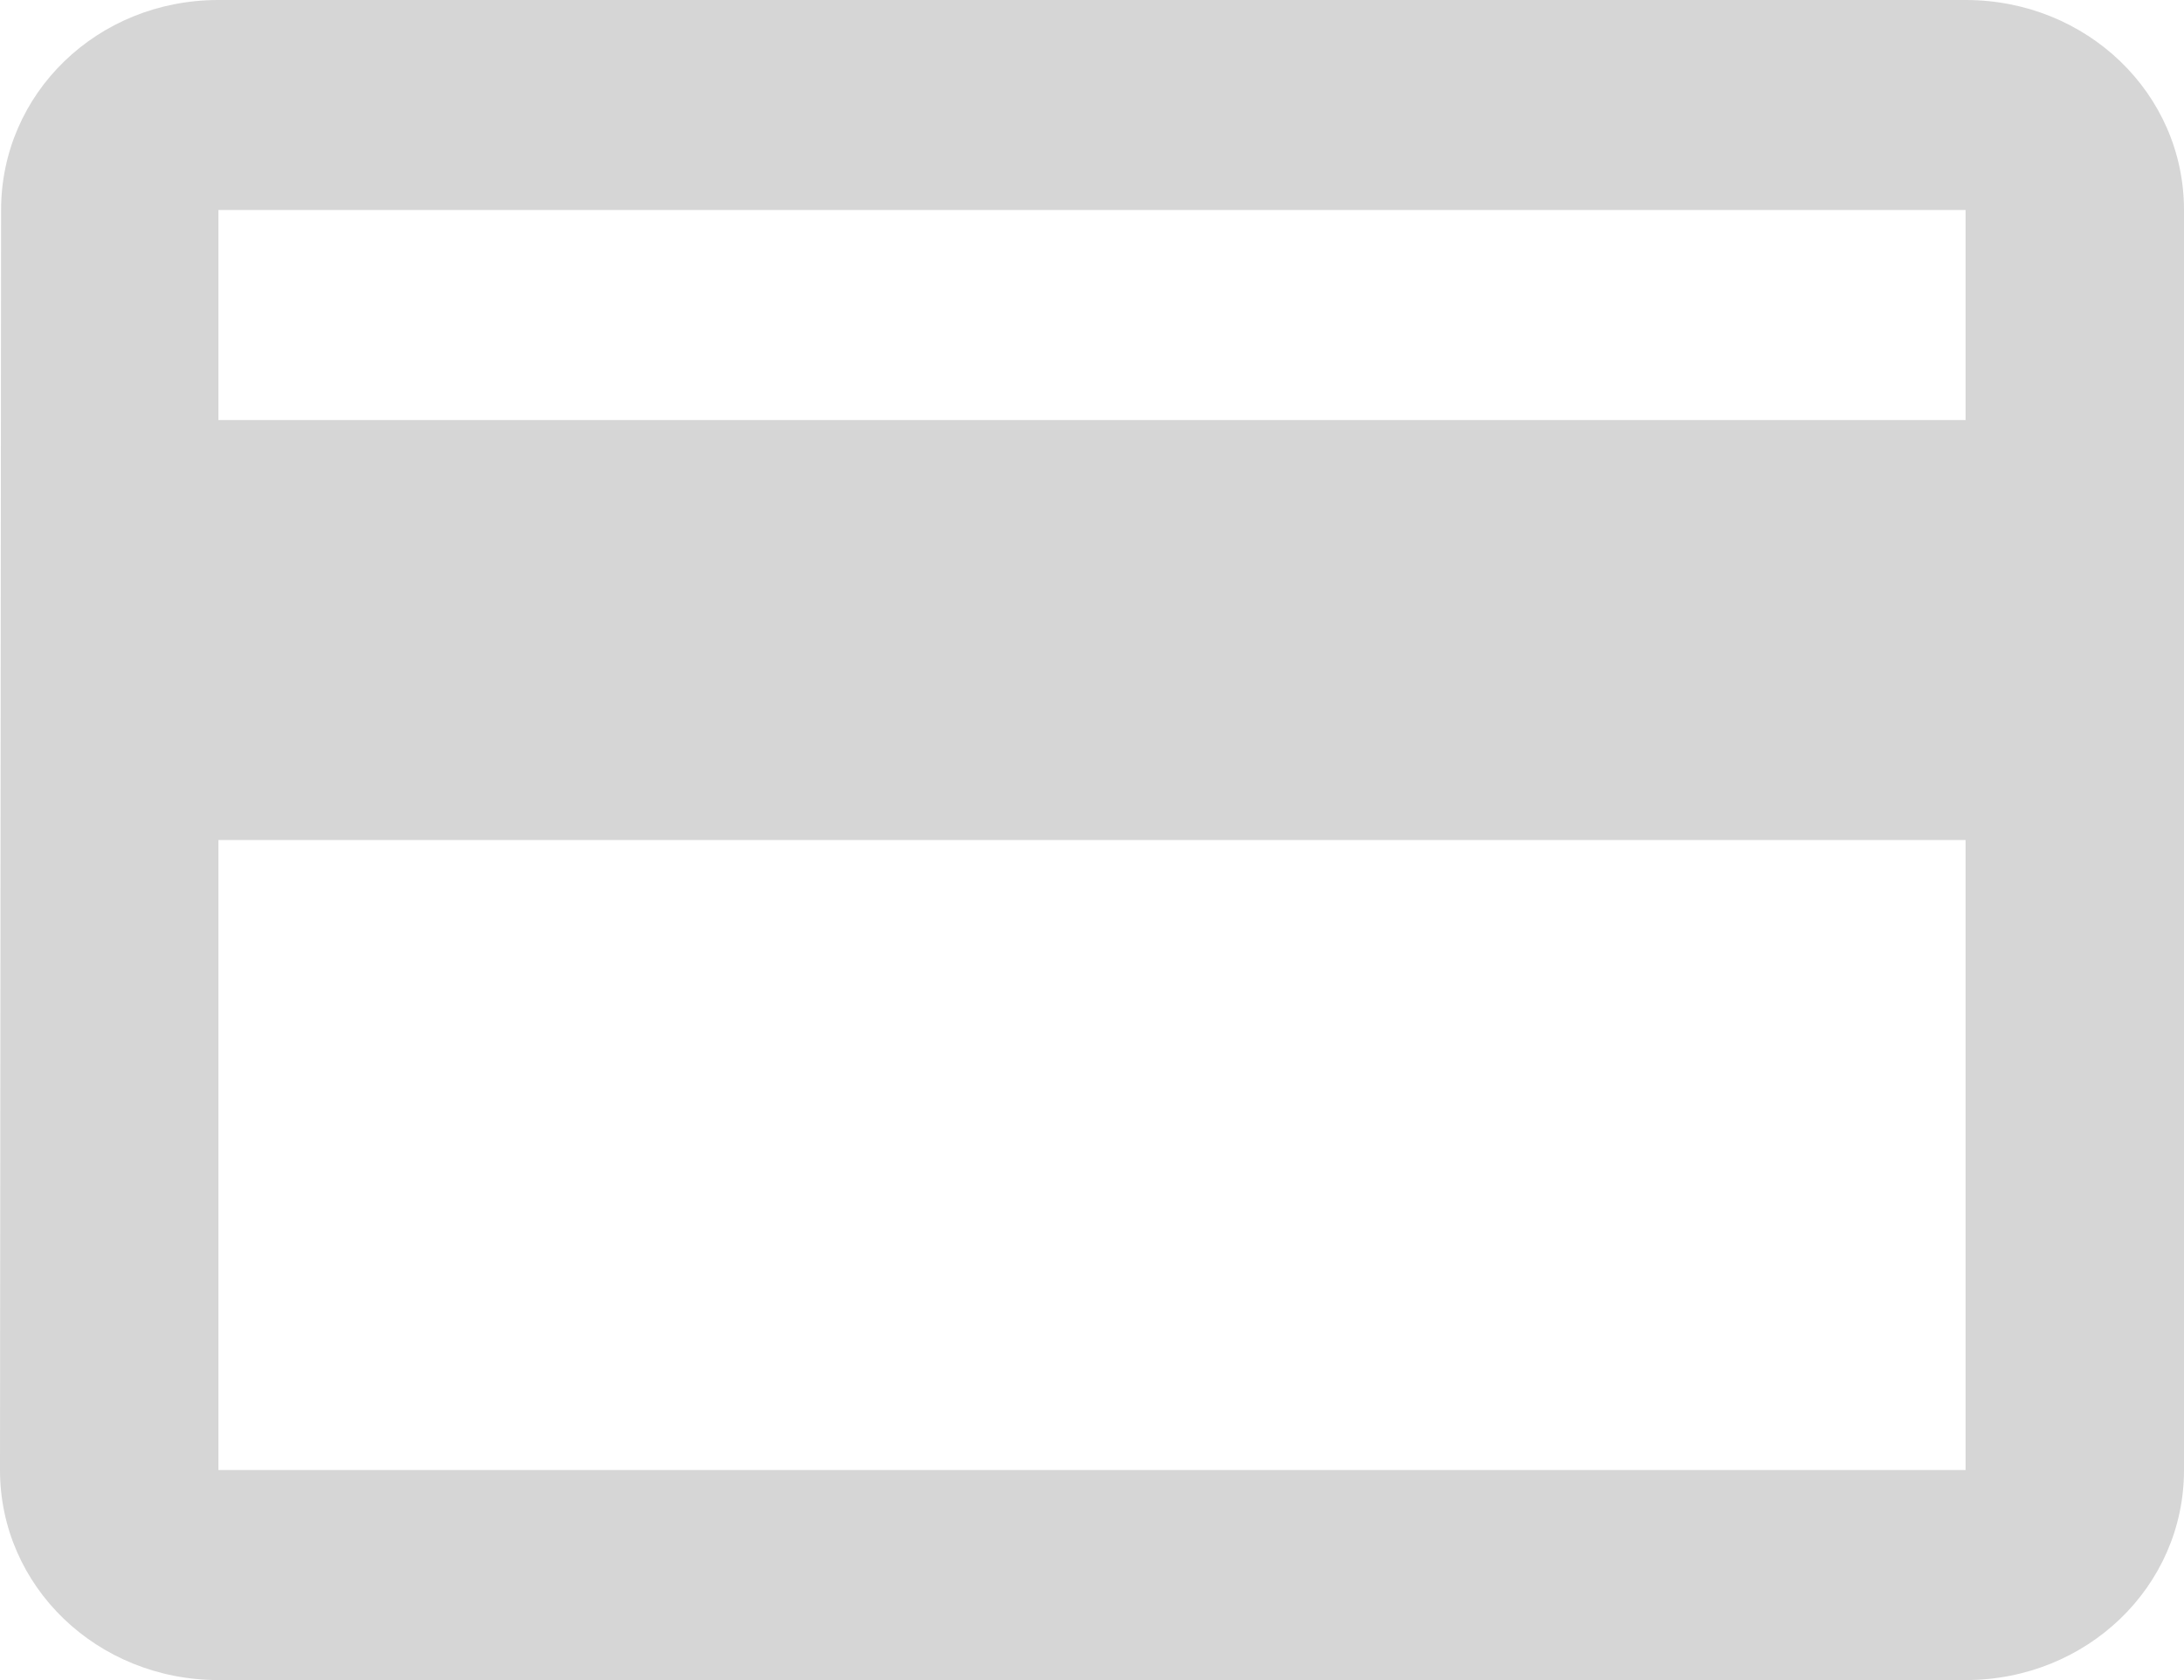 <svg width="26" height="20" viewBox="0 0 26 20" fill="none" xmlns="http://www.w3.org/2000/svg">
<path d="M23.4 0H2.6C1.157 0 0.013 1.113 0.013 2.5L0 17.5C0 18.887 1.157 20 2.6 20H23.4C24.843 20 26 18.887 26 17.5V2.5C26 1.113 24.843 0 23.4 0ZM23.4 17.5H2.6V10H23.4V17.5ZM23.4 5H2.6V2.5H23.4V5Z" fill="#D6D6D6"/>
</svg>

